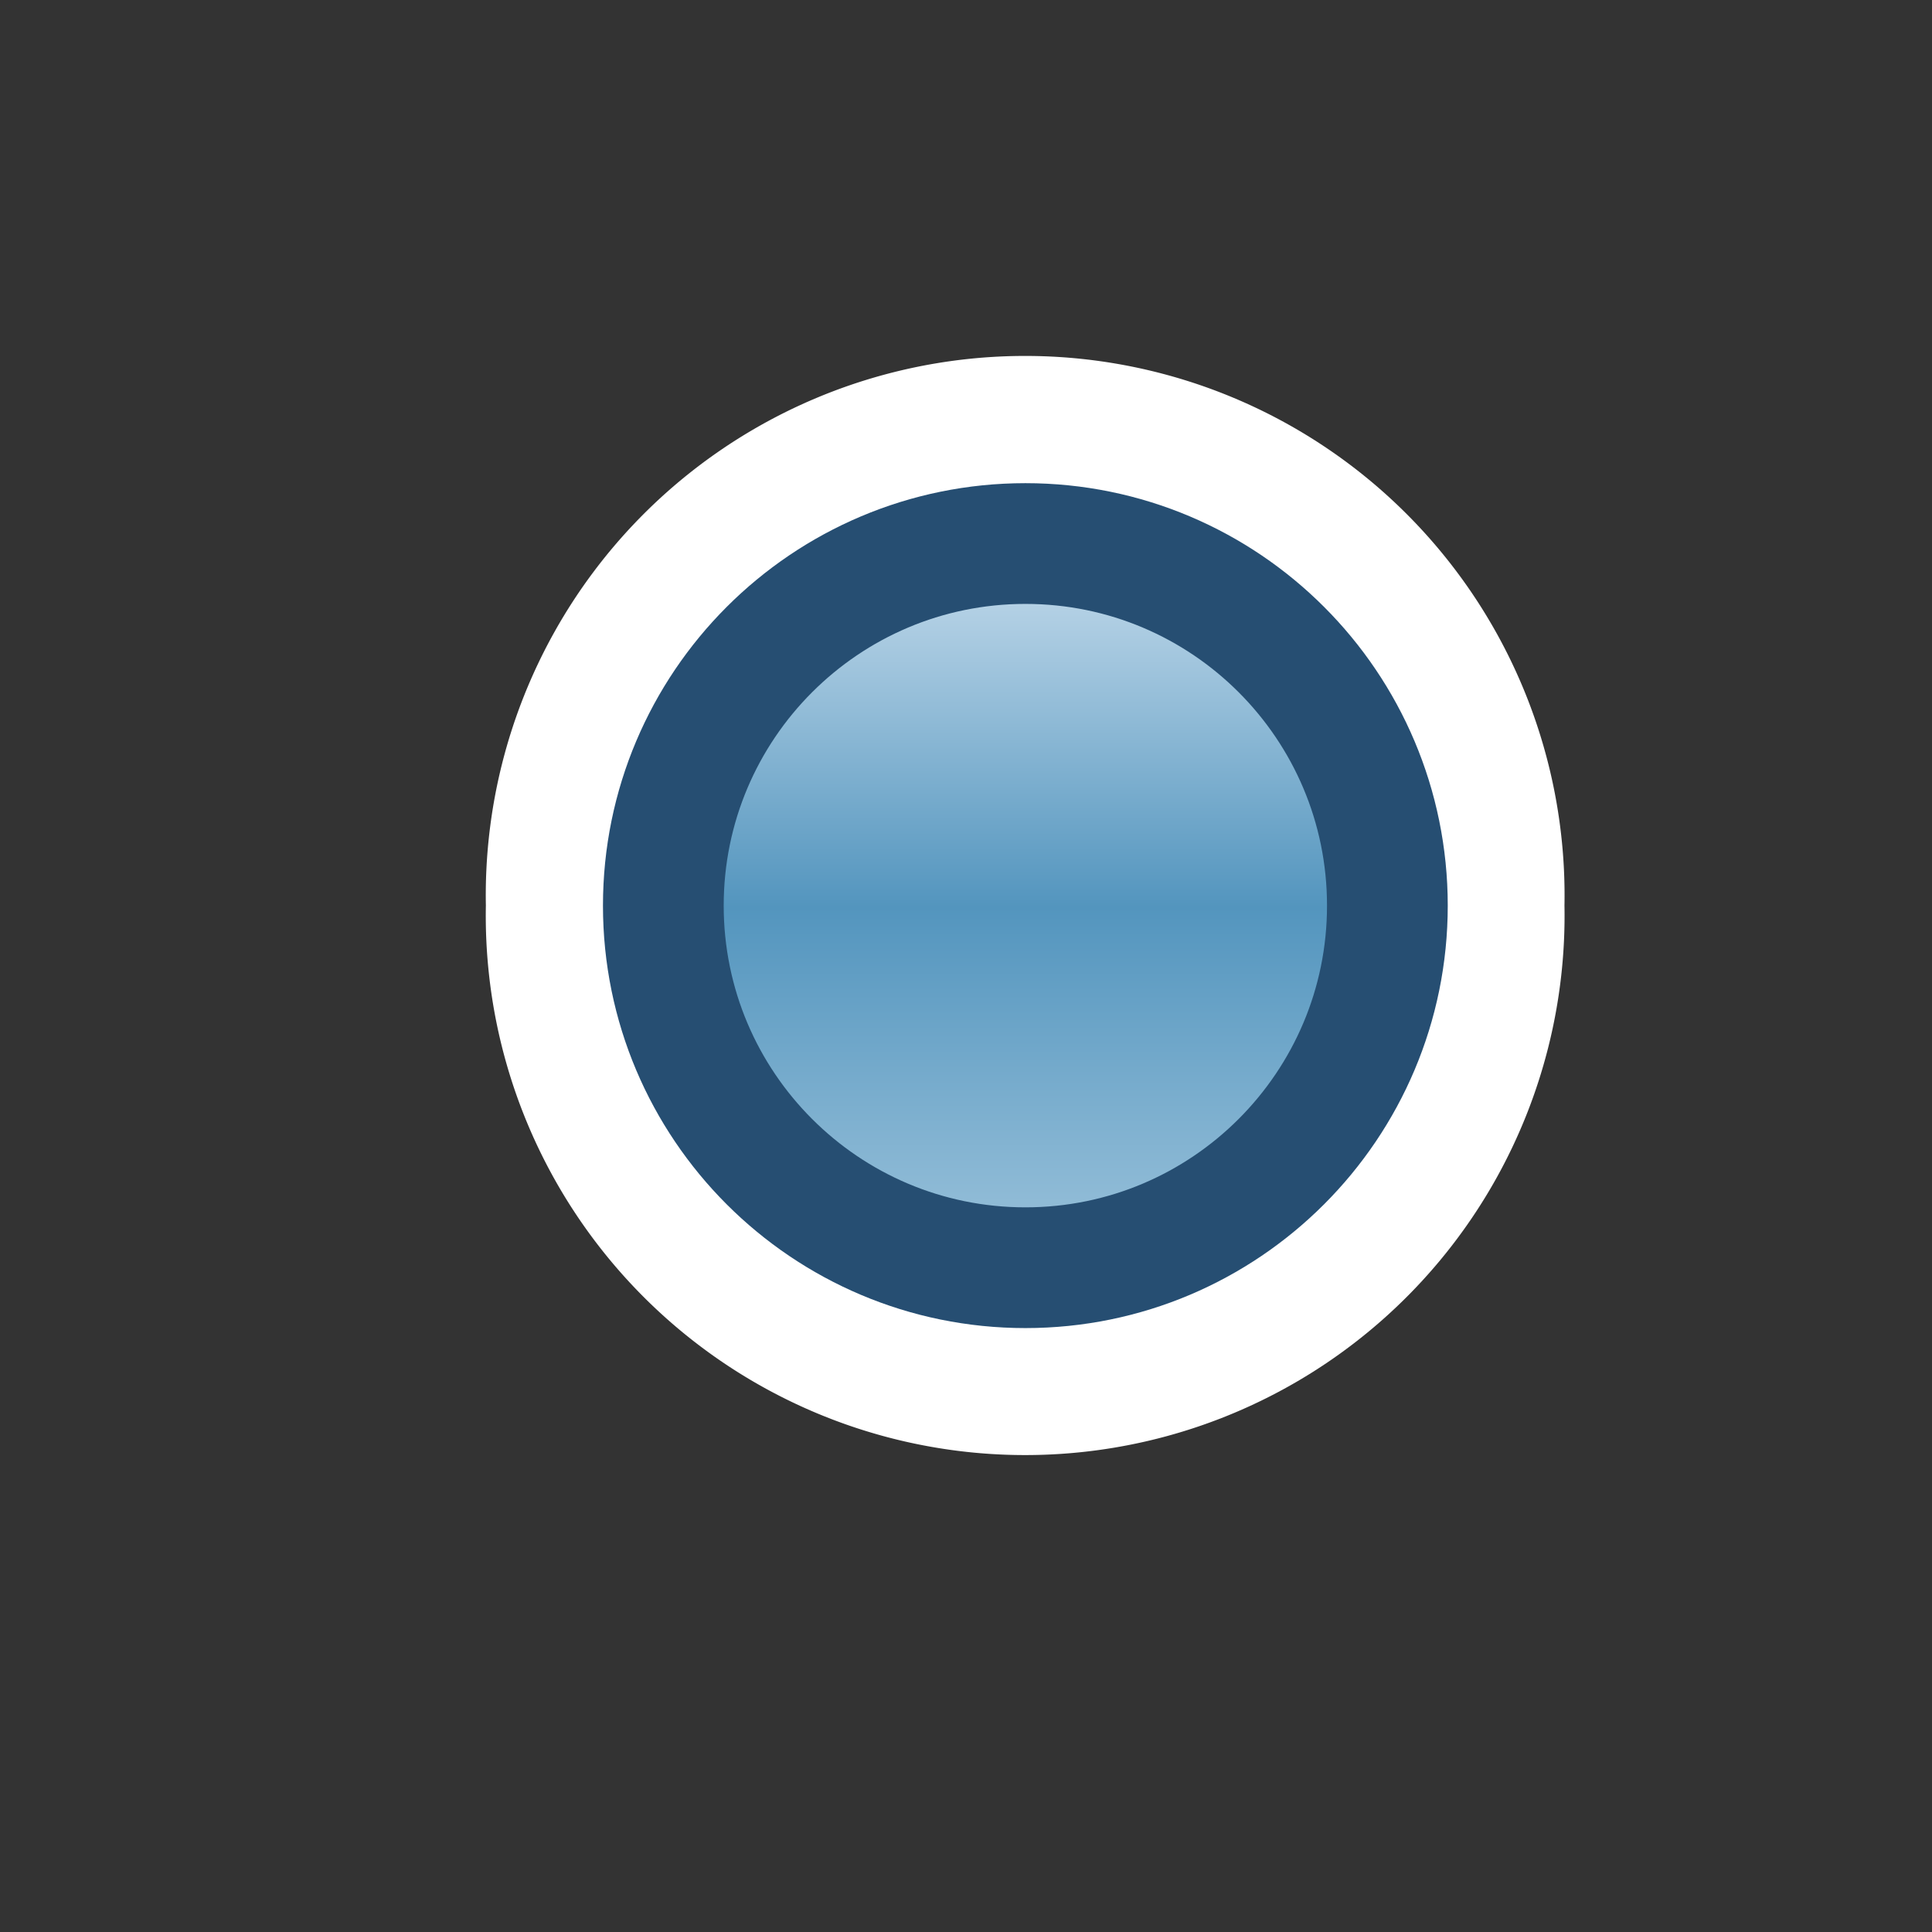<?xml version="1.0" encoding="UTF-8" standalone="no"?>
<!-- Created with Inkscape (http://www.inkscape.org/) -->

<svg
   xmlns:dc="http://purl.org/dc/elements/1.1/"
   xmlns:cc="http://creativecommons.org/ns#"
   xmlns:rdf="http://www.w3.org/1999/02/22-rdf-syntax-ns#"
   xmlns:svg="http://www.w3.org/2000/svg"
   xmlns="http://www.w3.org/2000/svg"
   xmlns:xlink="http://www.w3.org/1999/xlink"
   xmlns:sodipodi="http://sodipodi.sourceforge.net/DTD/sodipodi-0.dtd"
   xmlns:inkscape="http://www.inkscape.org/namespaces/inkscape"
   width="16"
   height="16"
   id="svg2"
   version="1.1"
   inkscape:version="0.48.4 r9939"
   sodipodi:docname="brkp_obj.svg">
  <rect width="100%" height="100%" fill="#333333" stroke="none"/>
  <defs
     id="defs4">
    <linearGradient
       id="linearGradient4894">
      <stop
         id="stop4896"
         offset="0"
         style="stop-color:#b4d1e5;stop-opacity:1" />
      <stop
         style="stop-color:#5395be;stop-opacity:1"
         offset="0.5"
         id="stop4898" />
      <stop
         id="stop4900"
         offset="1"
         style="stop-color:#91bcd7;stop-opacity:1" />
    </linearGradient>
    <linearGradient
       y2="6.872"
       x2="8.738"
       y1="2.155"
       x1="8.738"
       gradientUnits="userSpaceOnUse"
       id="linearGradient4871"
       xlink:href="#linearGradient4894"
       inkscape:collect="always" />
    <linearGradient
       y2="6.872"
       x2="8.738"
       y1="2.155"
       x1="8.738"
       gradientUnits="userSpaceOnUse"
       id="linearGradient4871-9"
       xlink:href="#linearGradient4894-3"
       inkscape:collect="always" />
    <linearGradient
       id="linearGradient4894-3">
      <stop
         id="stop4896-2"
         offset="0"
         style="stop-color:#b4d1e5;stop-opacity:1" />
      <stop
         style="stop-color:#5395be;stop-opacity:1"
         offset="0.5"
         id="stop4898-4" />
      <stop
         id="stop4900-0"
         offset="1"
         style="stop-color:#91bcd7;stop-opacity:1" />
    </linearGradient>
    <linearGradient
       y2="6.872"
       x2="8.738"
       y1="2.155"
       x1="8.738"
       gradientUnits="userSpaceOnUse"
       id="linearGradient3005"
       xlink:href="#linearGradient4894-3"
       inkscape:collect="always" />
  </defs>
  <sodipodi:namedview
     id="base"
     pagecolor="#ffffff"
     bordercolor="#666666"
     borderopacity="1.0"
     inkscape:pageopacity="0.0"
     inkscape:pageshadow="2"
     inkscape:zoom="31.999998"
     inkscape:cx="4.0997549"
     inkscape:cy="5.4500497"
     inkscape:document-units="px"
     inkscape:current-layer="layer1"
     showgrid="true"
     inkscape:window-width="1241"
     inkscape:window-height="814"
     inkscape:window-x="88"
     inkscape:window-y="106"
     inkscape:window-maximized="0"
     showguides="true"
     inkscape:guide-bbox="true"
     inkscape:snap-global="true">
    <inkscape:grid
       type="xygrid"
       id="grid3999" />
  </sodipodi:namedview>
  <g
     inkscape:label="Layer 1"
     inkscape:groupmode="layer"
     id="layer1"
     style="display:inline"
     transform="translate(0,-1036.362)">
    <path
       sodipodi:type="arc"
       style="fill:#ffffff;fill-opacity:1;stroke:none;display:inline"
       id="path4035-4-5-7"
       sodipodi:cx="8.531251"
       sodipodi:cy="4.499999"
       sodipodi:rx="2.8125002"
       sodipodi:ry="2.8125002"
       d="m 11.344,4.5 a 2.813,2.813 0 1 1 -5.625,0 2.813,2.813 0 1 1 5.625,0 z"
       transform="matrix(1.588,0,0,1.588,-5.058,1036.715)" />
    <path
       sodipodi:type="arc"
       style="fill:url(#linearGradient4871);fill-opacity:1;stroke:#264e72;stroke-width:0.938;stroke-miterlimit:4;stroke-opacity:1;stroke-dasharray:none;display:inline"
       id="path4035-4-5"
       sodipodi:cx="8.531251"
       sodipodi:cy="4.499999"
       sodipodi:rx="2.8125002"
       sodipodi:ry="2.8125002"
       d="m 11.344,4.5 c 0,1.553 -1.259,2.813 -2.812,2.813 -1.553,0 -2.813,-1.259 -2.813,-2.813 0,-1.553 1.259,-2.813 2.813,-2.813 1.553,0 2.812,1.259 2.812,2.813 z"
       transform="matrix(1.066,0,0,1.066,-0.603,1039.065)" />
  </g>
</svg>
